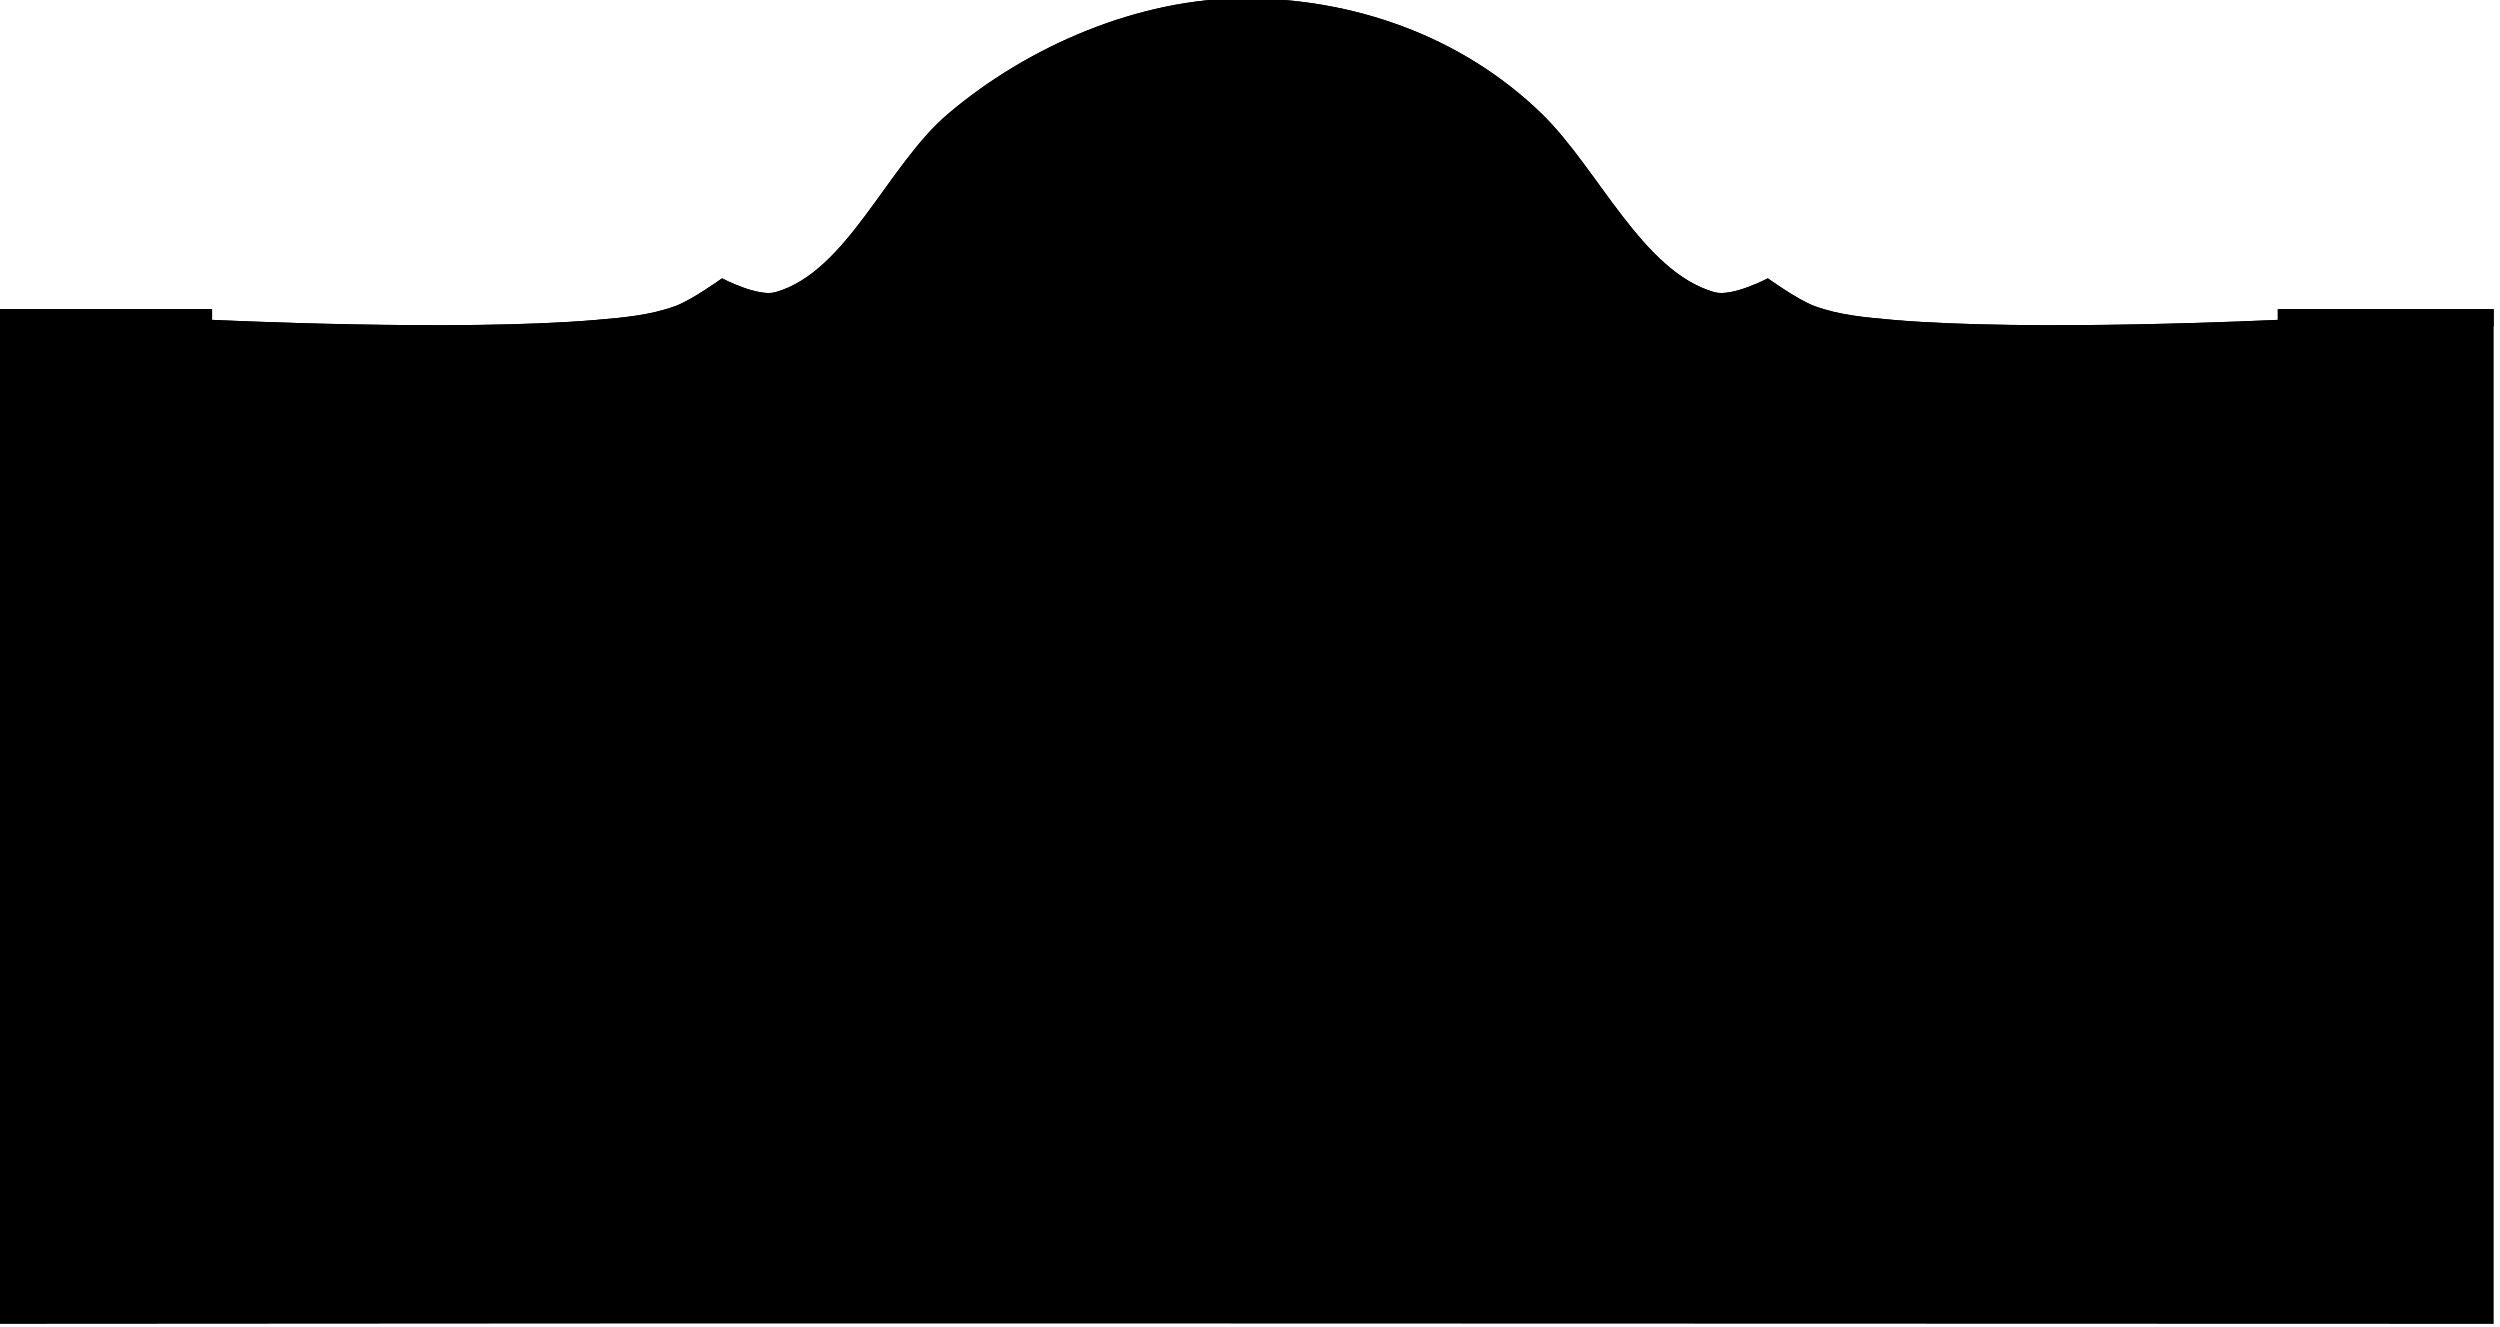 <?xml version="1.0" encoding="UTF-8"?>
<svg width="163mm" height="86.51mm" version="1.1" viewBox="0 0 163 86.51" xmlns="http://www.w3.org/2000/svg">
 <g transform="translate(-13.77 -37.76)">
  <g transform="matrix(.307 0 0 .307 -259.4 -132.3)" style="stroke-width:3.255">
   <path class="church-wall" d="m889 835.1c192.8-0.179 313.9-0.029 530.4 0v-215.5h-45.85v2.272s-52.47 2.554-81.72 0c-5.632-0.492-11.4-0.973-16.7-2.94-3.596-1.334-9.889-5.88-9.889-5.88s-7.598 4.013-11.36 2.94c-15.27-4.357-24.64-26.21-36.65-37.88-17.31-16.82-40.49-24.53-63.04-24.53s-46.09 10.15-63.04 24.53c-12.93 10.97-21.38 33.52-36.65 37.88-3.761 1.073-11.36-2.94-11.36-2.94s-6.294 4.546-9.889 5.88c-5.3 1.967-11.07 2.448-16.7 2.94-29.24 2.554-81.72 0-81.72 0v-2.272h-45.85z"/>
   <path class="church-detail" d="m1413 643.9h-32.61v2.272s-58.82 2.554-88.07 0c-5.632-0.492-11.4-0.973-16.7-2.94-3.596-1.334-9.889-5.88-9.889-5.88s-7.598 4.013-11.36 2.94c-15.27-4.357-24.64-26.21-36.65-37.88-17.31-16.82-40.49-24.53-63.04-24.53s-46.09 10.15-63.04 24.53c-12.93 10.97-21.38 33.52-36.65 37.88-3.761 1.073-11.36-2.94-11.36-2.94s-6.294 4.546-9.889 5.88c-5.3 1.967-11.07 2.448-16.7 2.94-29.24 2.554-88.07 0-88.07 0v-2.272h-32.61v-3.704h32.61v2.272s58.82 2.554 88.07 0c5.632-0.492 11.4-0.973 16.7-2.94 3.596-1.334 9.889-5.88 9.889-5.88s7.598 4.013 11.36 2.94c15.27-4.357 23.72-26.91 36.65-37.88 16.95-14.37 40.49-24.53 63.04-24.53s45.72 7.706 63.04 24.53c12.01 11.67 21.38 33.52 36.65 37.88 3.761 1.073 11.36-2.94 11.36-2.94s6.294 4.546 9.889 5.88c5.3 1.967 11.07 2.448 16.7 2.94 29.24 2.554 88.07 0 88.07 0v-2.272h32.61z"/>
   <path class="church-detail" d="m1416 633.3h-36.05v2.272s-58.82 2.554-88.07 0c-5.632-0.492-11.4-0.973-16.7-2.94-3.596-1.334-9.889-5.88-9.889-5.88s-7.598 4.013-11.36 2.94c-15.27-4.357-24.64-26.21-36.65-37.88-17.31-16.82-40.49-24.53-63.04-24.53s-46.09 10.15-63.04 24.53c-12.93 10.97-21.38 33.52-36.65 37.88-3.761 1.073-11.36-2.94-11.36-2.94s-6.294 4.546-9.889 5.88c-5.3 1.967-11.07 2.448-16.7 2.94-29.24 2.554-88.07 0-88.07 0v-2.272h-36.05v-2.646h39.76v2.272s55.12 2.554 84.36 0c5.632-0.492 11.4-0.973 16.7-2.94 3.596-1.334 9.889-5.88 9.889-5.88s7.598 4.013 11.36 2.94c15.27-4.357 23.72-26.91 36.65-37.88 16.95-14.37 40.49-24.53 63.04-24.53s45.72 7.706 63.04 24.53c12.01 11.67 21.38 33.52 36.65 37.88 3.761 1.073 11.36-2.94 11.36-2.94s6.294 4.546 9.889 5.88c5.3 1.967 11.07 2.448 16.7 2.94 29.24 2.554 84.36 0 84.36 0v-2.272h39.76z"/>
   <path class="church-detail" d="m889 623.3h45.85v2.272s52.47 2.554 81.72 0c5.632-0.492 11.4-0.973 16.7-2.94 3.596-1.334 9.889-5.88 9.889-5.88s7.598 4.013 11.36 2.94c15.27-4.357 23.72-26.91 36.65-37.88 16.95-14.37 40.49-24.53 63.04-24.53s45.72 7.706 63.04 24.53c12.01 11.67 21.38 33.52 36.65 37.88 3.761 1.073 11.36-2.94 11.36-2.94s6.294 4.546 9.889 5.88c5.3 1.967 11.07 2.448 16.7 2.94 29.24 2.554 81.72 0 81.72 0v-2.272h45.85v-3.704h-45.85v2.272s-52.47 2.554-81.72 0c-5.632-0.492-11.4-0.973-16.7-2.94-3.596-1.334-9.889-5.88-9.889-5.88s-7.598 4.013-11.36 2.94c-15.27-4.357-24.64-26.21-36.65-37.88-17.31-16.82-40.49-24.53-63.04-24.53s-46.09 10.15-63.04 24.53c-12.93 10.97-21.38 33.52-36.65 37.88-3.761 1.073-11.36-2.94-11.36-2.94s-6.294 4.546-9.889 5.88c-5.3 1.967-11.07 2.448-16.7 2.94-29.24 2.554-81.72 0-81.72 0v-2.272h-45.85z"/>
  </g>
 </g>
</svg>

